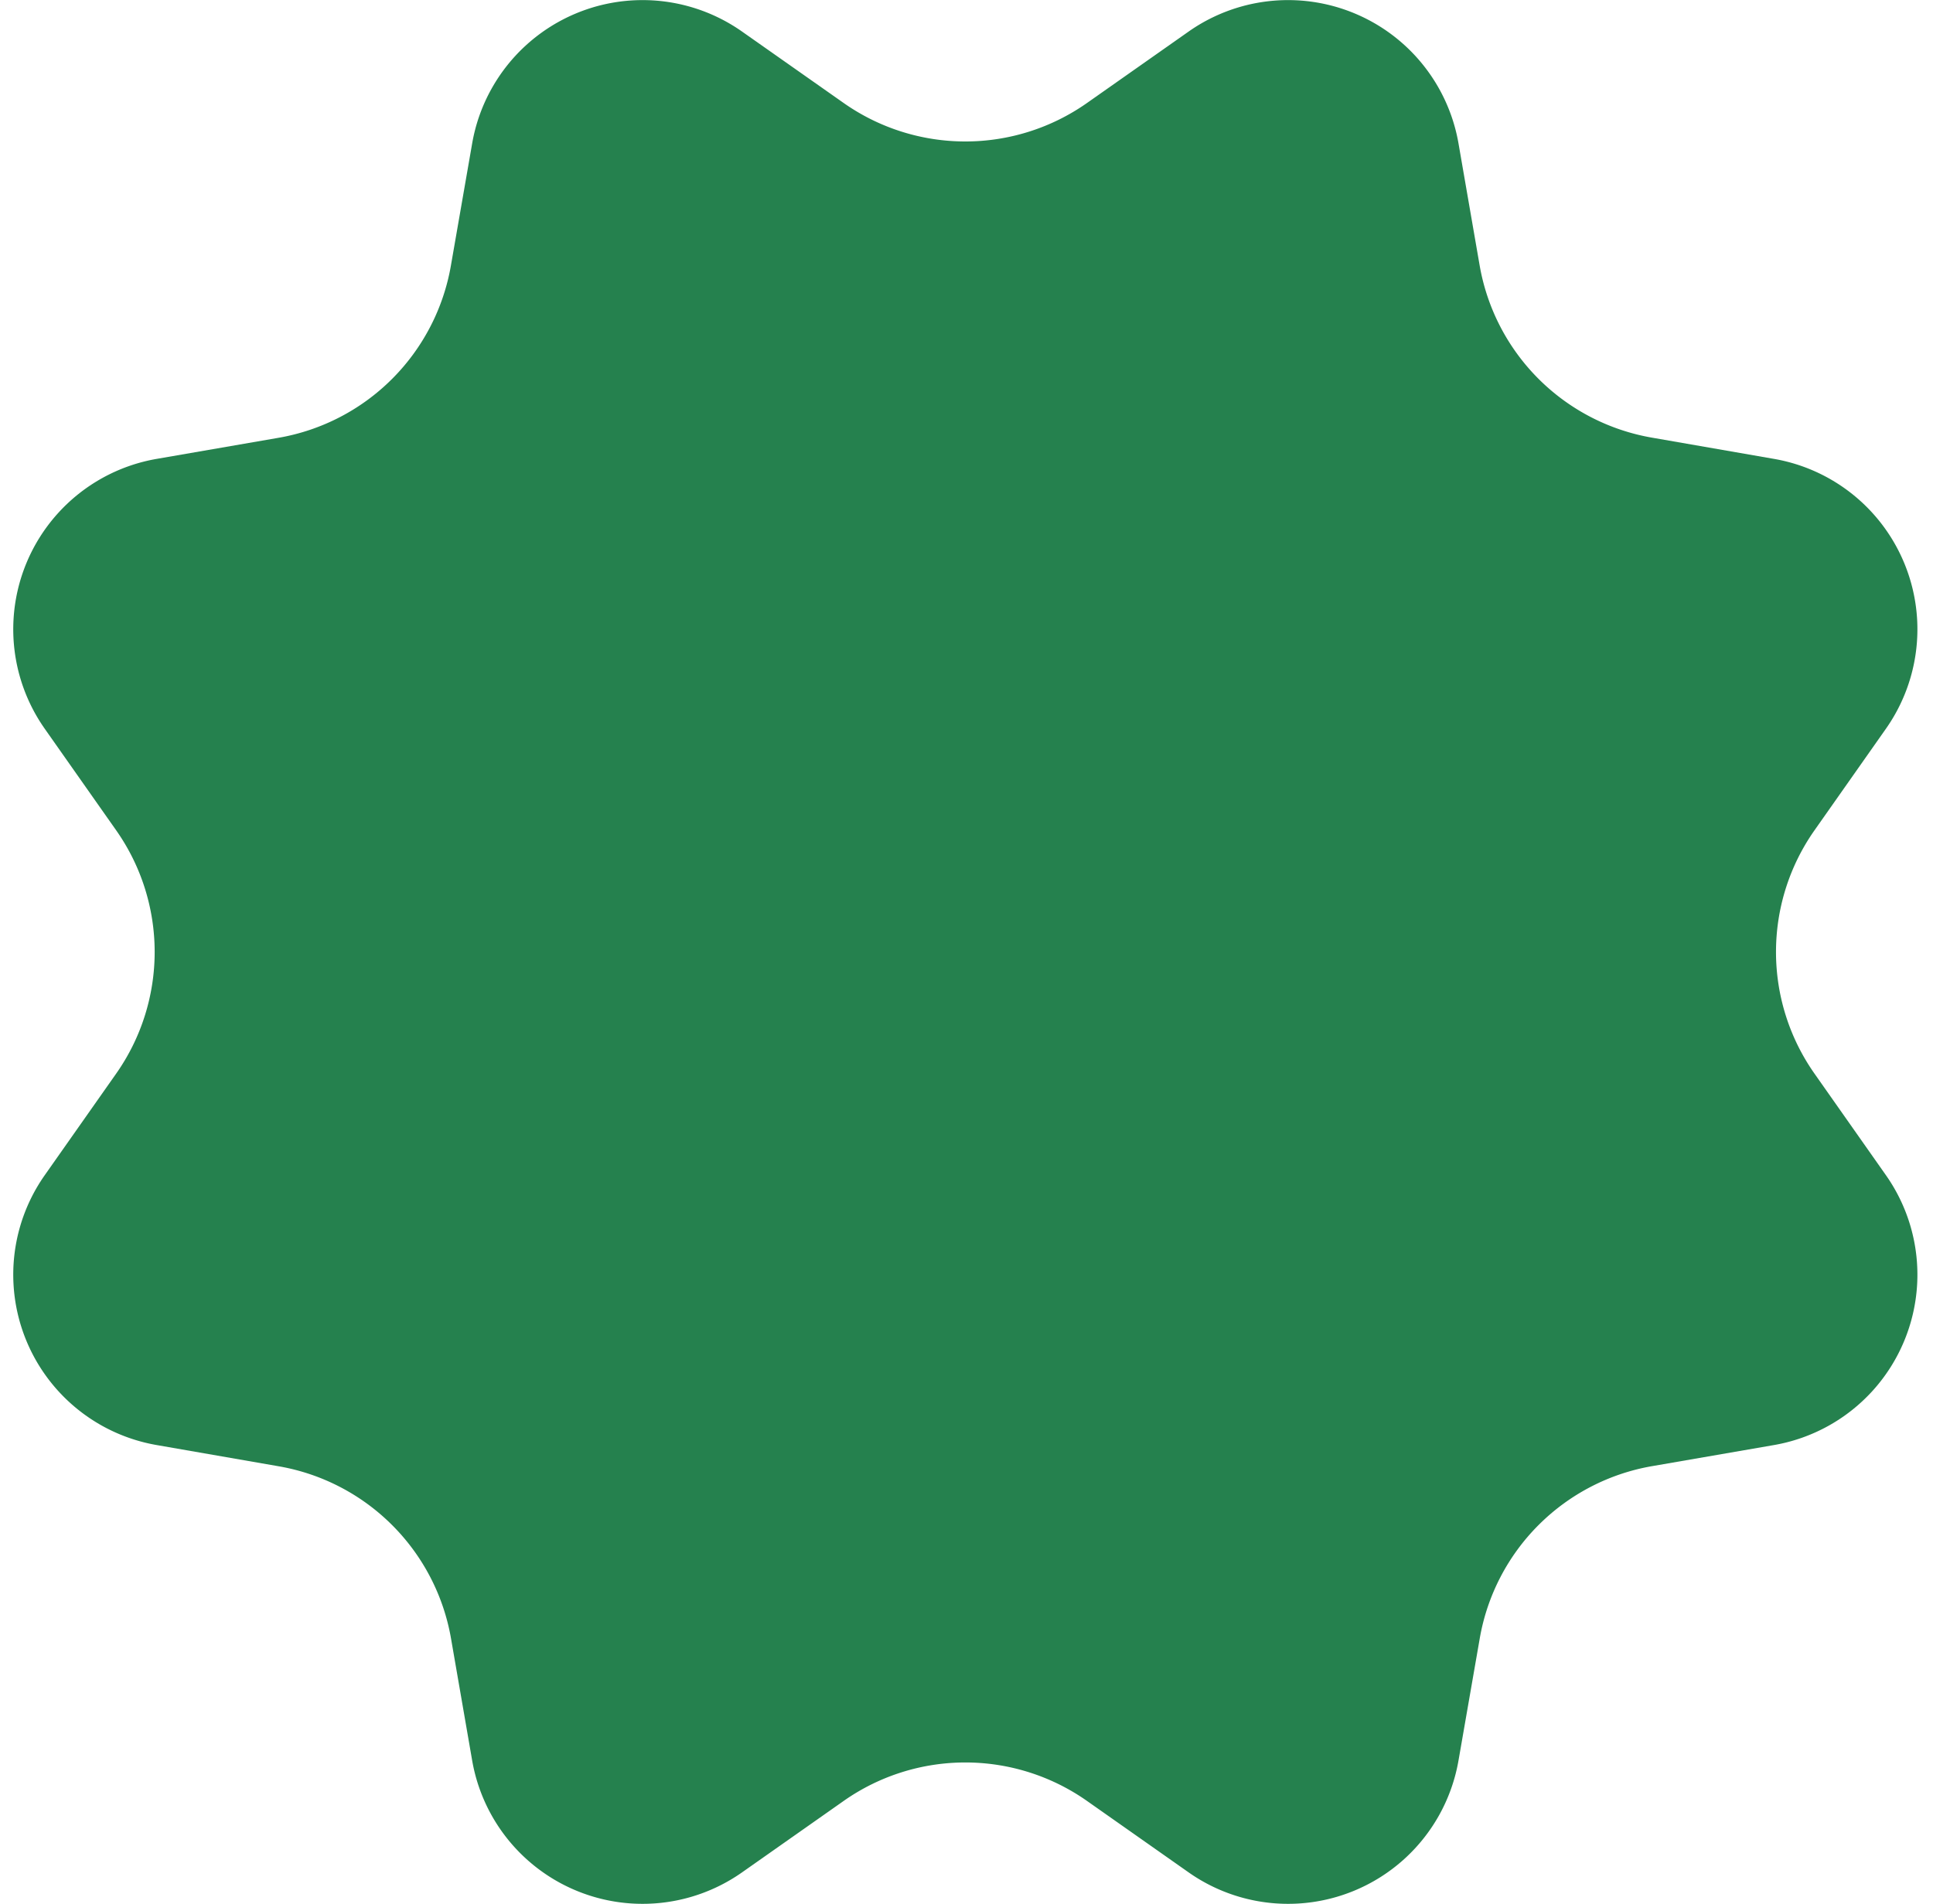 <svg width="67" height="66" xmlns="http://www.w3.org/2000/svg"><path d="m29.243 62.435-3.52 2.475a5.995 5.995 0 0 1-9.357-3.875l-.734-4.235a7.333 7.333 0 0 0-5.969-5.966l-4.235-.737a5.995 5.995 0 0 1-3.876-9.357l2.475-3.52a7.333 7.333 0 0 0 0-8.434l-2.475-3.52a5.995 5.995 0 0 1 3.876-9.357l4.235-.733a7.333 7.333 0 0 0 5.966-5.97l.737-4.235a5.995 5.995 0 0 1 9.357-3.875l3.52 2.475a7.333 7.333 0 0 0 8.433 0l3.52-2.475a5.995 5.995 0 0 1 9.357 3.875l.734 4.235a7.333 7.333 0 0 0 5.969 5.966l4.235.737a5.995 5.995 0 0 1 3.876 9.357l-2.475 3.52a7.333 7.333 0 0 0 0 8.434l2.475 3.52a5.995 5.995 0 0 1-3.876 9.357l-4.235.733a7.333 7.333 0 0 0-5.966 5.97l-.737 4.235a5.995 5.995 0 0 1-9.357 3.875l-3.52-2.475a7.333 7.333 0 0 0-8.433 0Z" fill="#25814E" fill-rule="nonzero"/></svg>